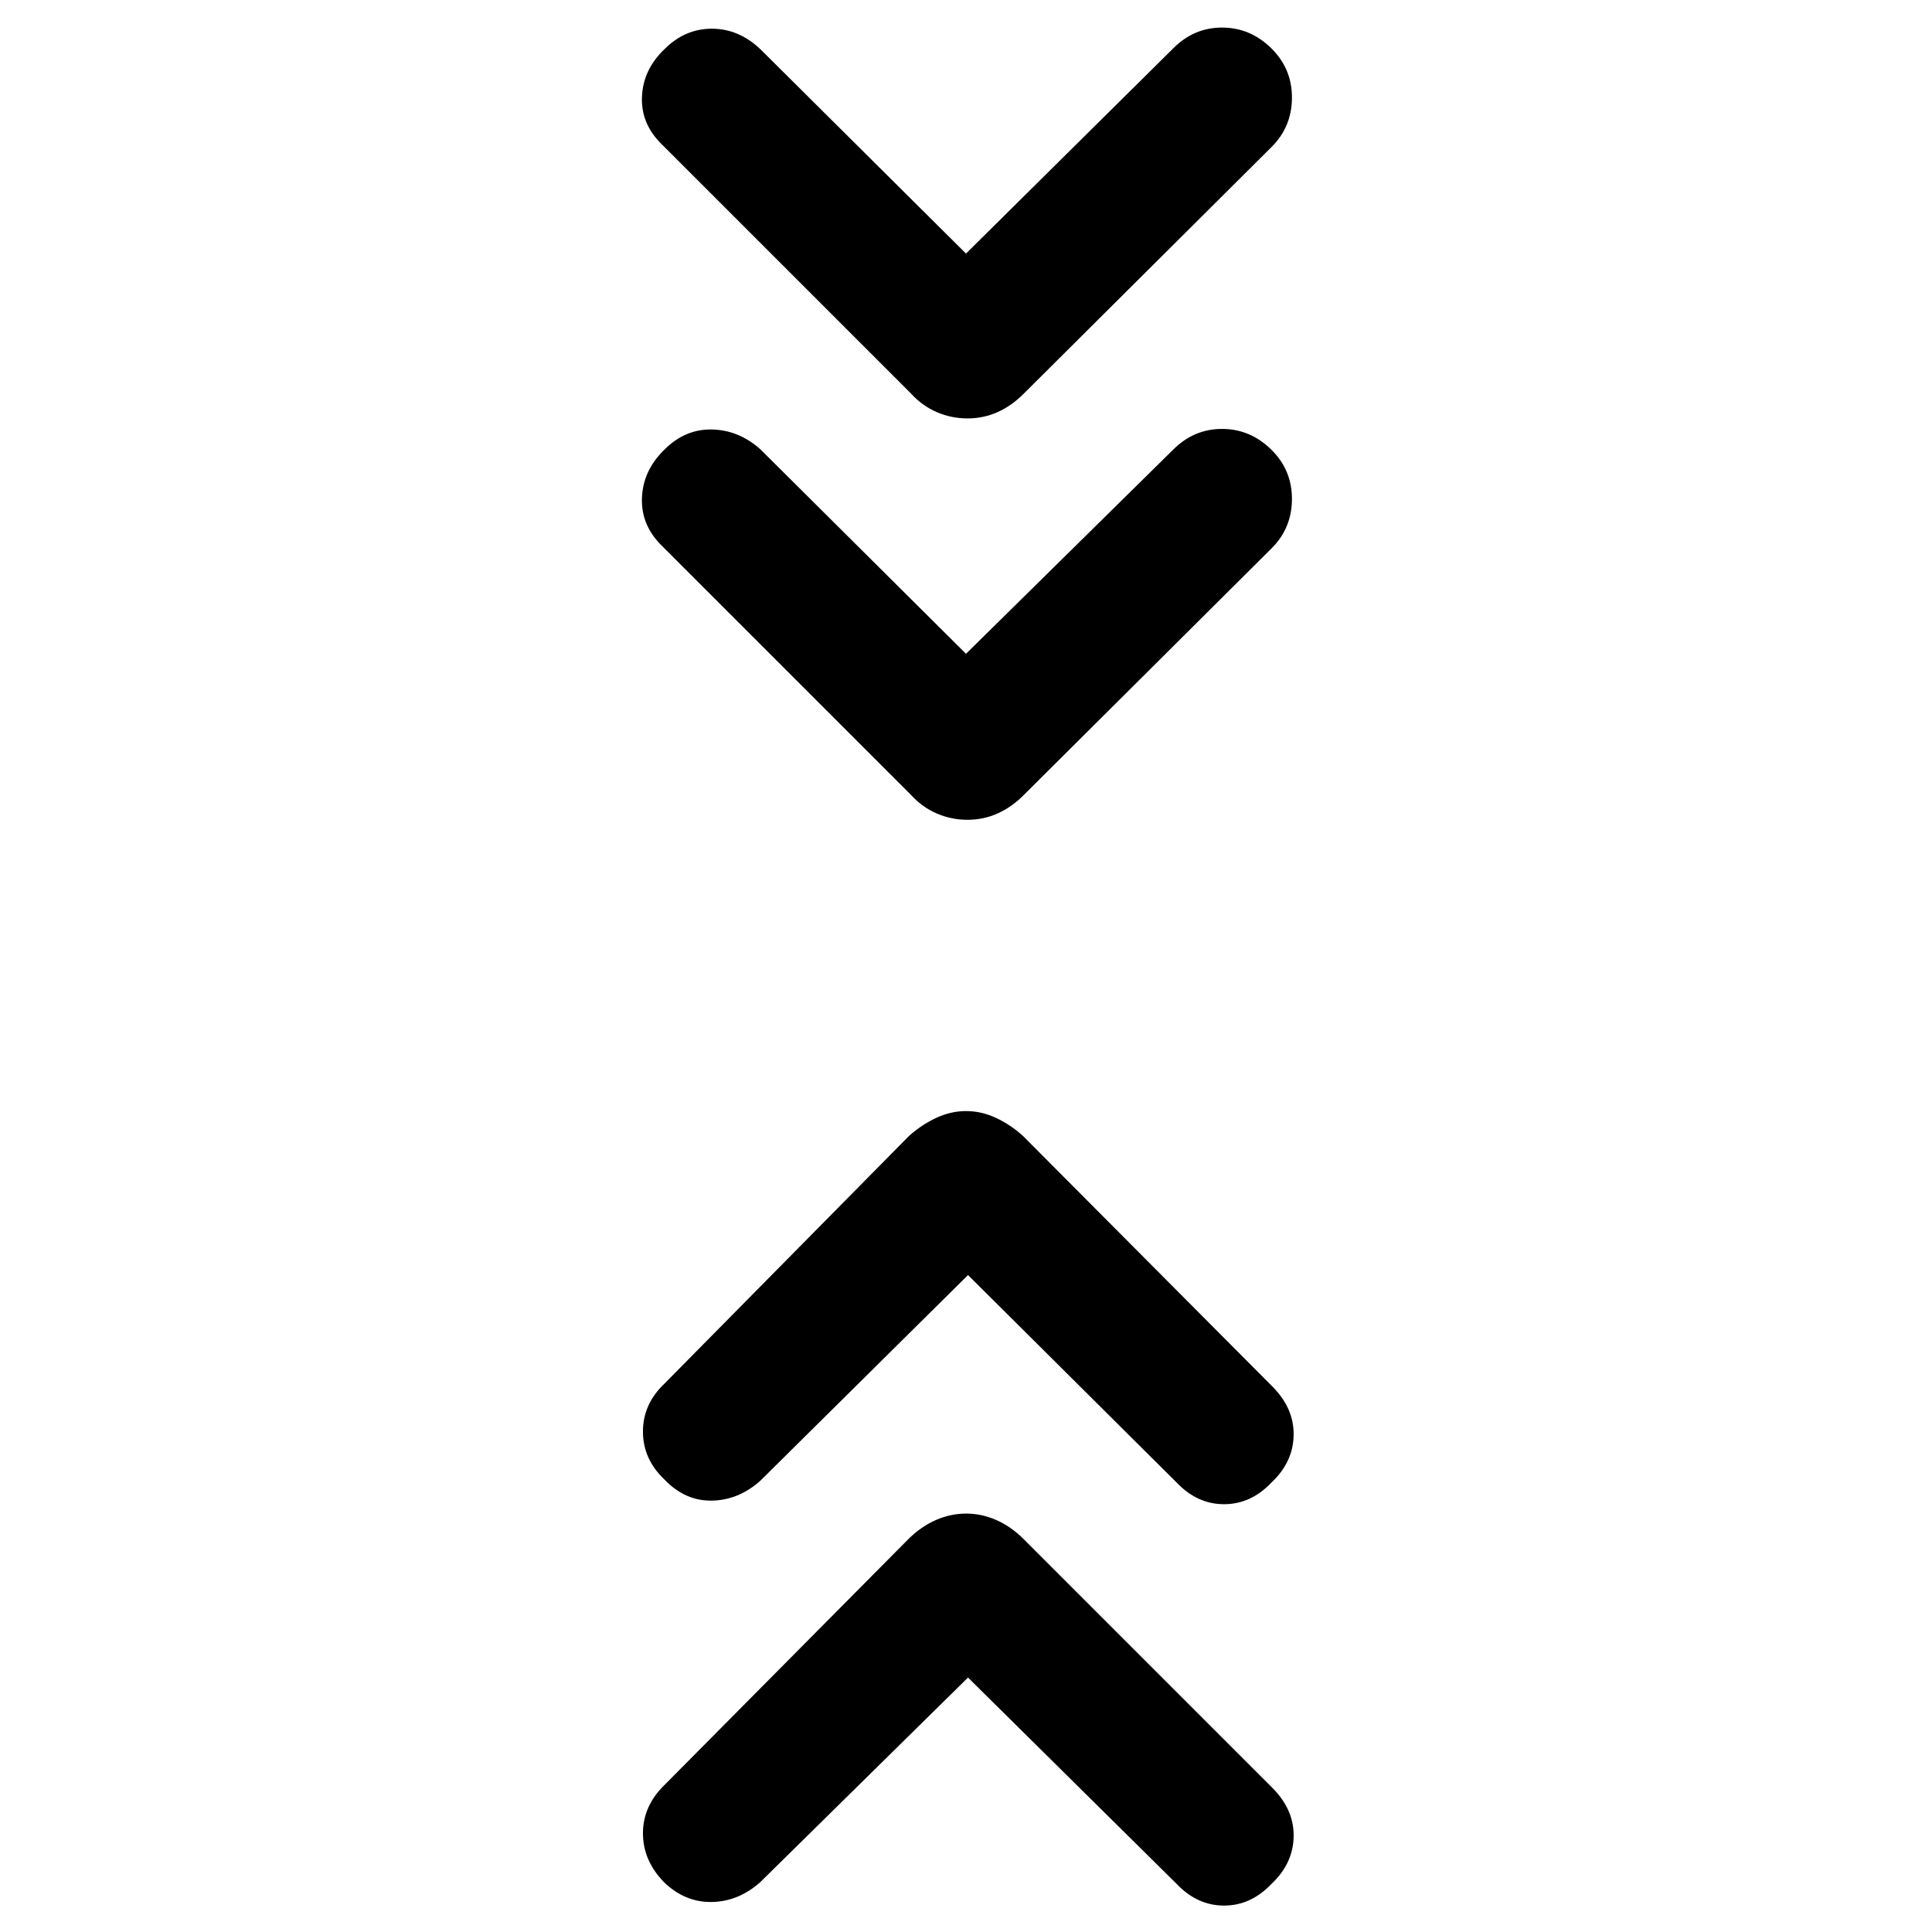 <svg xmlns="http://www.w3.org/2000/svg" height="48" viewBox="0 -960 960 960" width="48"><path d="M481-126.43 377.83-24.83q-10.84 9.7-24.18 9.92-13.35.21-23.75-9.89-10.42-10.72-10.42-24.27 0-13.55 10.69-23.97l121.48-122.48q6.23-6.08 13.5-9.24 7.28-3.15 14.91-3.15 7.64 0 14.87 3.15 7.23 3.16 13.42 9.24L632.39-71.48q10.7 10.84 10.41 24.18-.28 13.34-11.08 23.47-10.2 10.7-23.49 10.7t-23.49-10.7L481-126.43Zm0-200L377.83-224.26q-10.82 9.69-24.13 9.91-13.31.22-23.53-10.48-10.69-10.13-10.69-23.82 0-13.7 10.69-23.83l121.48-123.04q6.22-5.57 13.5-8.98 7.27-3.41 14.9-3.41 7.62 0 14.9 3.41 7.27 3.41 13.4 8.98l124.04 124.61q10.7 10.83 10.41 24.18-.28 13.34-11.08 23.47-10.2 10.69-23.49 10.69t-23.49-10.69L481-326.43Zm-1-308.7 103.05-101.55q10.25-10.19 24.17-10.19 13.91 0 24.32 10.13 10.42 10.13 10.42 24.64 0 14.5-10.13 24.58L508.78-565.04q-6.01 6.08-13.05 9.23-7.03 3.16-15.01 3.16-7.98 0-15.24-3.13t-12.83-9.26L329.17-688.52q-10.69-10.3-10.19-24.02.5-13.72 11.16-24.03 10.25-10.3 23.62-10.02 13.37.29 24.07 9.85L480-635.13ZM480-834l103.05-102.05q10.25-10.25 24.17-10.25 13.91 0 24.32 10.13 10.42 10.13 10.42 24.63 0 14.5-10.13 24.58L508.78-764.48q-6.01 6.08-13.05 9.24-7.03 3.15-15.01 3.15-7.98 0-15.24-3.13t-12.83-9.26L329.17-887.96q-10.69-10.2-10.19-23.79.5-13.58 11.15-23.78 10.17-10.21 23.59-10.21 13.41 0 24.17 10.25L480-834Z"/></svg>